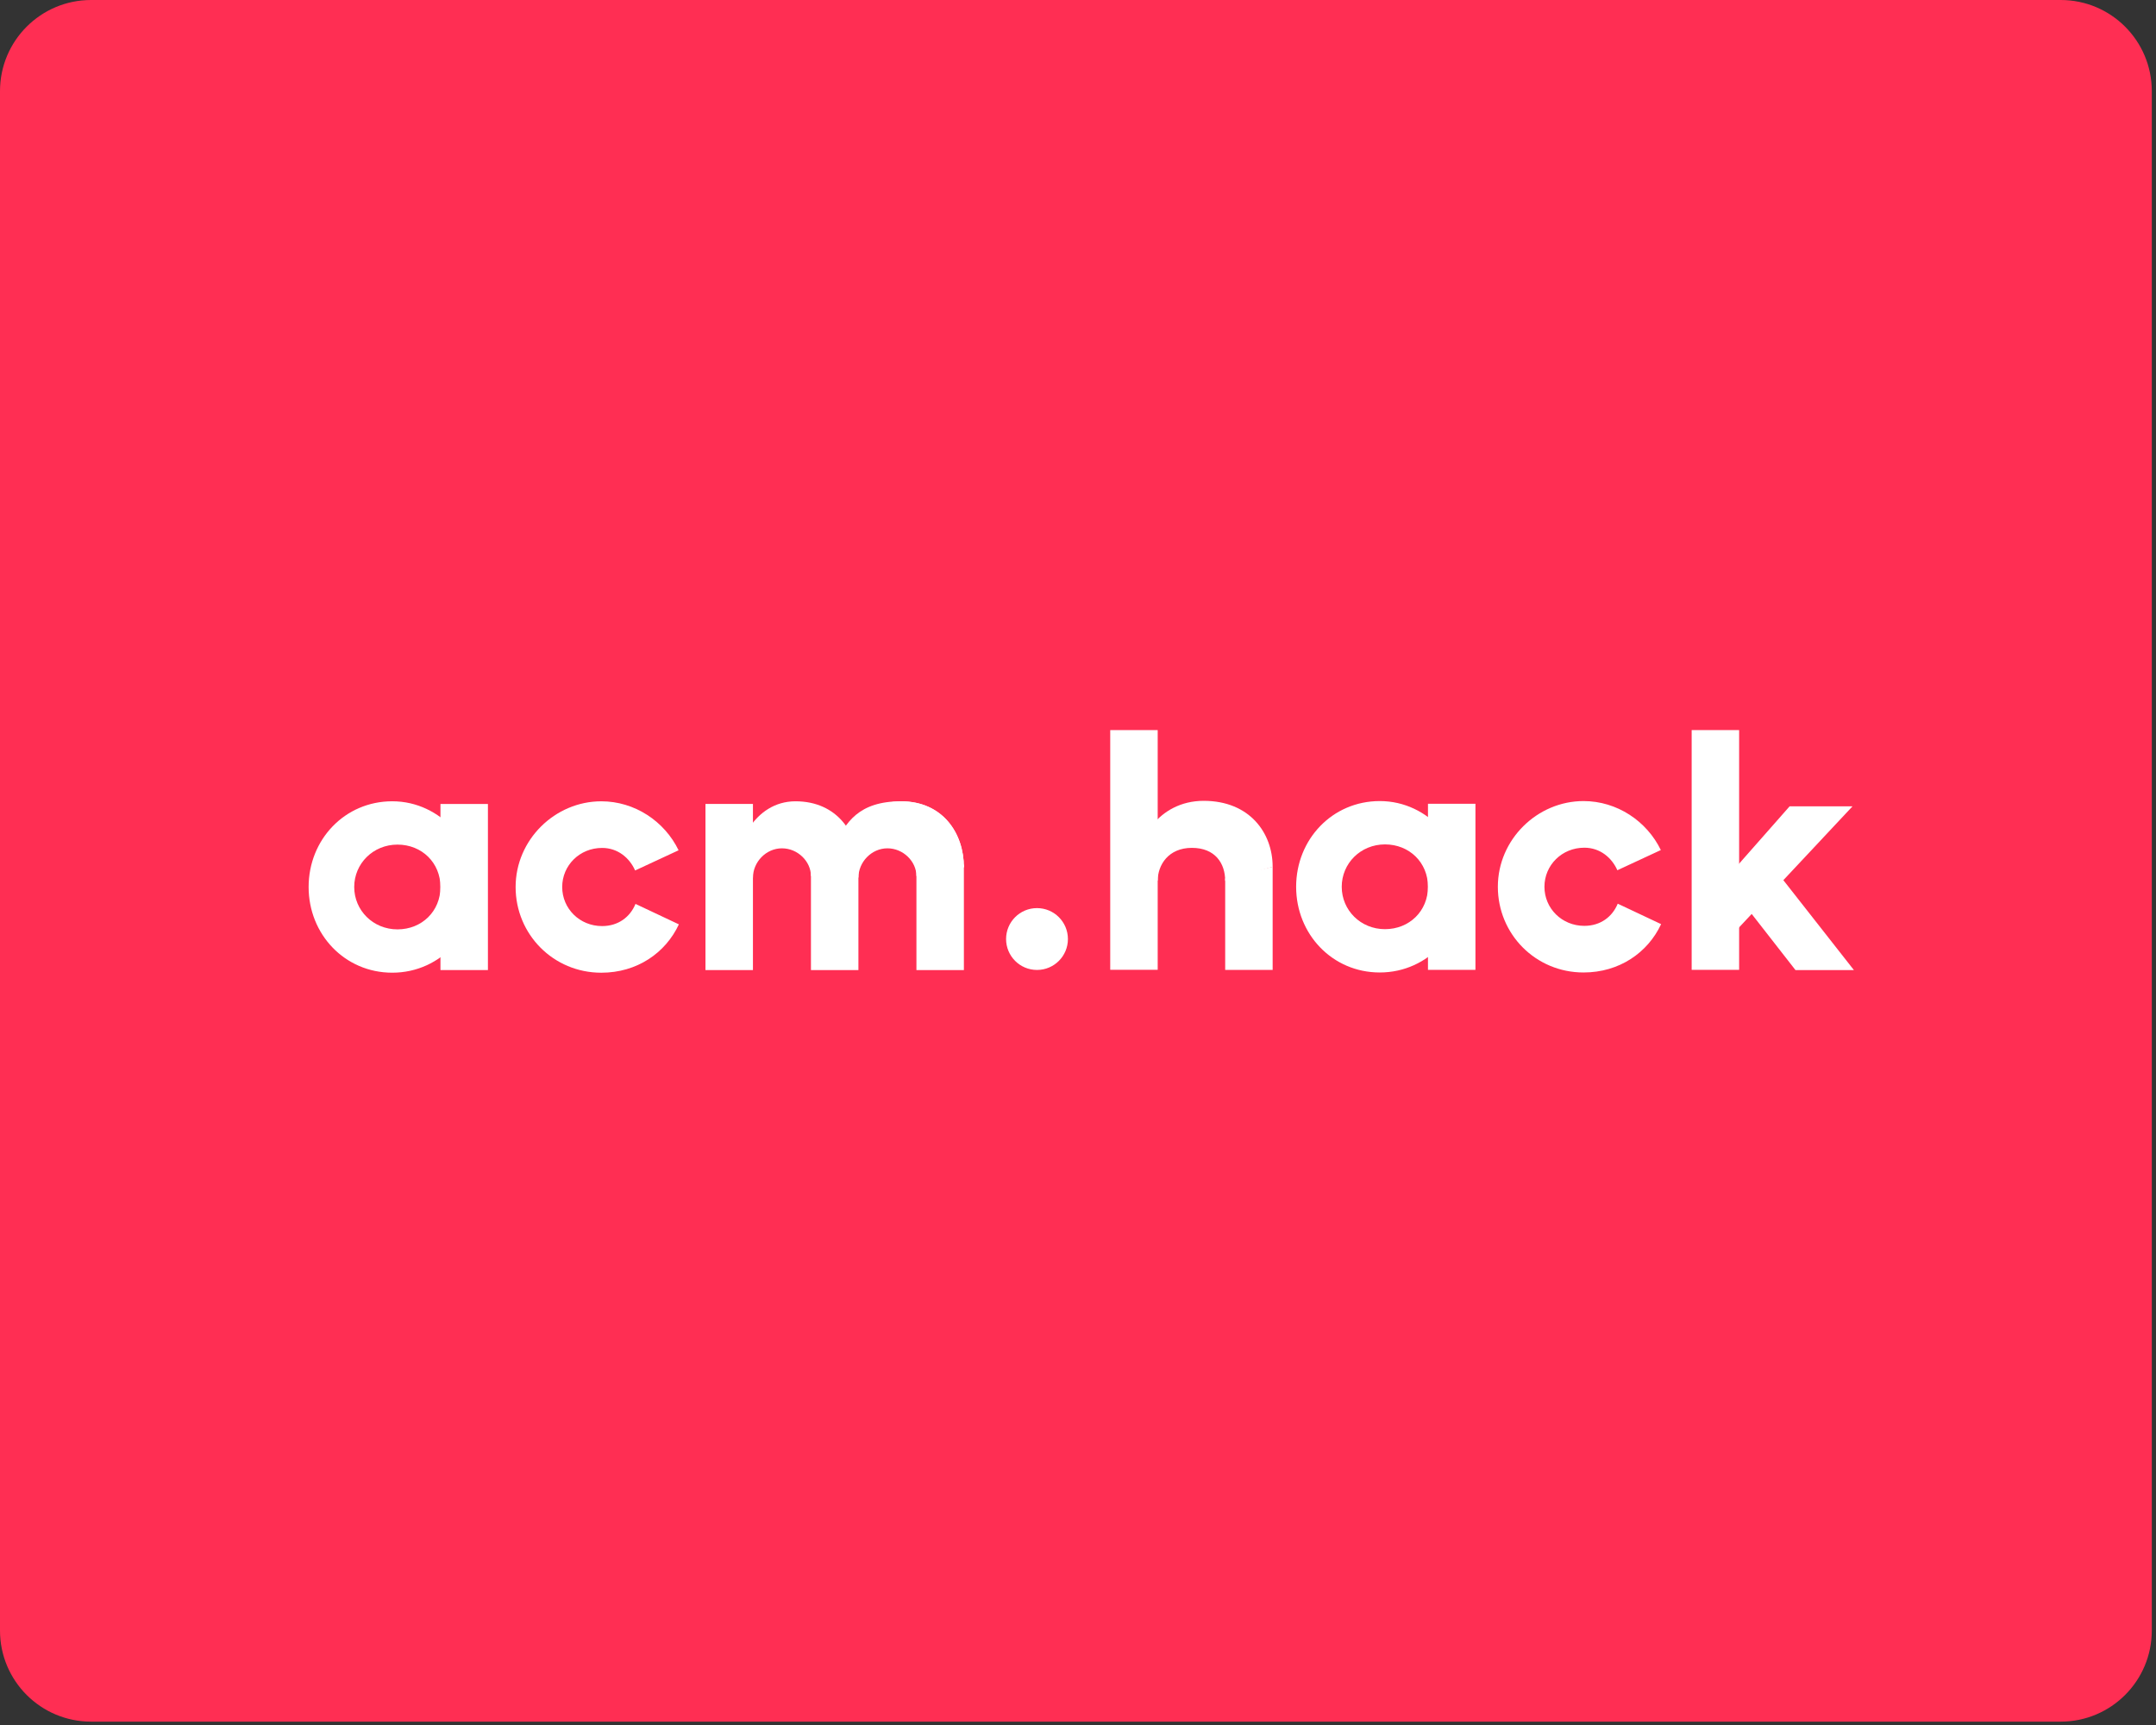<svg width="220" height="176" viewBox="0 0 220 176" fill="none" xmlns="http://www.w3.org/2000/svg">
<rect x="0" y="0" width="220" height="176" fill="#333333" stroke="none"/>
<path d="M0 9.294C0 4.161 4.161 0 9.294 0H210.277C215.41 0 219.571 4.161 219.571 9.294V166.363C219.571 171.496 215.41 175.657 210.277 175.657H9.294C4.161 175.657 0 171.496 0 166.363V9.294Z" fill="#FF2E53"/>
<rect x="44.945" y="82.029" width="4.843" height="16.945" fill="white"/>
<path fill-rule="evenodd" clip-rule="evenodd" d="M40.029 99.243C45.078 99.243 48.704 94.912 48.704 90.499C48.704 86.33 45.102 81.754 40.029 81.754C35.176 81.754 31.492 85.669 31.492 90.499C31.492 95.328 35.176 99.243 40.029 99.243ZM40.56 94.823C43.048 94.823 44.945 92.97 44.945 90.499C44.945 88.028 43.048 86.174 40.56 86.174C38.072 86.174 36.145 88.111 36.145 90.499C36.145 92.887 38.072 94.823 40.56 94.823Z" fill="white"/>
<path fill-rule="evenodd" clip-rule="evenodd" d="M69.244 86.753L64.809 88.813C64.243 87.539 63.051 86.513 61.437 86.513C59.144 86.513 57.367 88.298 57.367 90.5C57.367 92.702 59.144 94.487 61.437 94.487C63.088 94.487 64.298 93.563 64.847 92.225L69.273 94.311C67.913 97.232 64.996 99.245 61.358 99.245C56.461 99.245 52.614 95.33 52.614 90.5C52.614 85.671 56.636 81.756 61.358 81.756C64.769 81.756 67.815 83.798 69.244 86.753Z" fill="white"/>
<rect x="71.987" y="82.025" width="4.843" height="16.951" fill="white"/>
<path d="M82.75 88.618L87.593 88.214V98.977H82.75V88.618Z" fill="white"/>
<path d="M93.513 88.618L98.356 88.214V98.977H93.513V88.618Z" fill="white"/>
<path d="M81.171 81.755C85.457 81.755 87.593 85.039 87.593 88.482L82.75 89.383C82.75 87.894 81.404 86.553 79.79 86.553C78.175 86.553 76.83 87.945 76.83 89.559L75.547 87.749C75.043 86.553 76.872 81.755 81.171 81.755Z" fill="white"/>
<path d="M91.934 81.755C96.22 81.755 98.356 85.039 98.356 88.482L93.512 89.383C93.512 87.894 92.167 86.553 90.553 86.553C88.938 86.553 87.593 87.945 87.593 89.559L86.31 87.749C85.805 86.553 87.635 81.755 91.934 81.755Z" fill="white"/>
<path d="M91.934 81.755C96.22 81.755 98.356 85.039 98.356 88.482L93.512 88.886C93.512 87.397 92.167 86.195 90.553 86.195C88.938 86.195 87.593 87.271 87.593 88.886L85.171 86.329C86.248 83.908 87.635 81.755 91.934 81.755Z" fill="white"/>
<circle cx="105.816" cy="95.808" r="3.155" fill="white"/>
<rect x="145.712" y="82.008" width="4.843" height="16.945" fill="white"/>
<path fill-rule="evenodd" clip-rule="evenodd" d="M140.795 99.221C145.845 99.221 149.471 94.89 149.471 90.477C149.471 86.308 145.869 81.732 140.795 81.732C135.943 81.732 132.259 85.647 132.259 90.477C132.259 95.306 135.943 99.221 140.795 99.221ZM141.326 94.802C143.814 94.802 145.712 92.948 145.712 90.477C145.712 88.006 143.814 86.153 141.326 86.153C138.838 86.153 136.912 88.089 136.912 90.477C136.912 92.866 138.838 94.802 141.326 94.802Z" fill="white"/>
<path fill-rule="evenodd" clip-rule="evenodd" d="M169.473 86.73L165.037 88.79C164.472 87.516 163.279 86.49 161.666 86.49C159.372 86.49 157.596 88.275 157.596 90.477C157.596 92.679 159.372 94.464 161.666 94.464C163.316 94.464 164.526 93.54 165.075 92.202L169.501 94.289C168.141 97.209 165.224 99.221 161.587 99.221C156.69 99.221 152.842 95.306 152.842 90.477C152.842 85.647 156.865 81.732 161.587 81.732C164.998 81.732 168.044 83.775 169.473 86.73Z" fill="white"/>
<rect x="113.289" y="74.491" width="4.843" height="24.456" fill="white"/>
<path d="M125.019 89.631L129.862 88.431V98.961H125.019L125.019 89.631Z" fill="white"/>
<path d="M122.825 81.708C127.521 81.708 129.862 84.992 129.862 88.435L125.018 89.87C125.018 88.064 123.977 86.506 121.619 86.506C119.223 86.506 118.133 88.255 118.133 89.87L116.664 87.702C115.856 86.038 118.116 81.708 122.825 81.708Z" fill="white"/>
<rect x="172.619" y="74.49" width="4.843" height="24.462" fill="white"/>
<path d="M182.613 82.27H189.032L176.52 95.623L172.909 93.282L182.613 82.27Z" fill="white"/>
<path d="M183.213 98.977H189.175L180.287 87.652L176.655 90.573L183.213 98.977Z" fill="white"/>
</svg>
